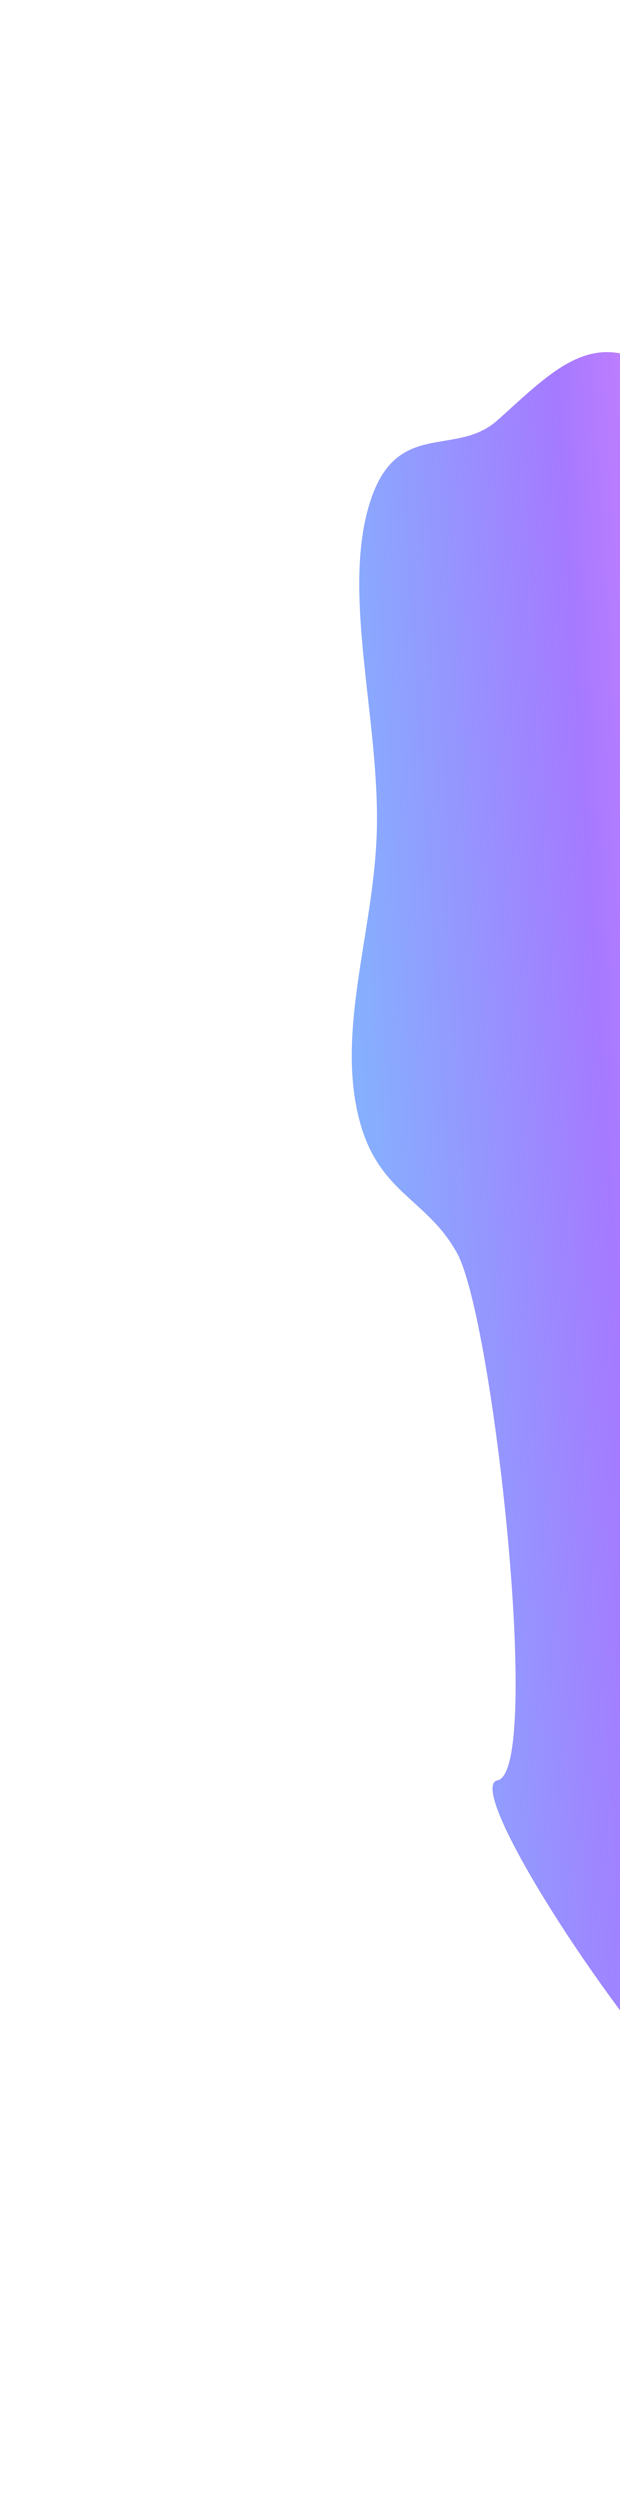 <svg width="141" height="568" viewBox="0 0 141 568" fill="none" xmlns="http://www.w3.org/2000/svg">
<g filter="url(#filter0_f_2_1052)">
<path fill-rule="evenodd" clip-rule="evenodd" d="M113.139 404.5C102.986 406.499 164.338 496.474 173.603 486.415C185.164 473.864 179.655 292.55 186.913 267.778C193.92 243.864 187.28 210.474 183.919 182.46C180.916 157.435 175.382 135.623 168.604 115.173C161.523 93.807 154.939 85.022 143.612 81.001C132.226 76.959 123.91 85.838 113.139 95.484C103.478 104.135 89.84 94.806 83.907 114.866C77.854 135.336 86.239 163.272 85.706 188.249C85.243 209.988 77.244 231.387 81 251.245C84.755 271.096 96.675 271.517 103.957 284.738C112.169 299.649 123.443 402.471 113.139 404.5Z" fill="url(#paint0_linear_2_1052)"/>
</g>
<defs>
<filter id="filter0_f_2_1052" x="0" y="0" width="270.002" height="567.2" filterUnits="userSpaceOnUse" color-interpolation-filters="sRGB">
<feFlood flood-opacity="0" result="BackgroundImageFix"/>
<feBlend mode="normal" in="SourceGraphic" in2="BackgroundImageFix" result="shape"/>
<feGaussianBlur stdDeviation="40" result="effect1_foregroundBlur_2_1052"/>
</filter>
<linearGradient id="paint0_linear_2_1052" x1="98.072" y1="487.2" x2="205.135" y2="480.208" gradientUnits="userSpaceOnUse">
<stop stop-color="#86AFFE"/>
<stop offset="0.508" stop-color="#A57AFF"/>
<stop offset="1" stop-color="#FB84FF"/>
</linearGradient>
</defs>
</svg>
